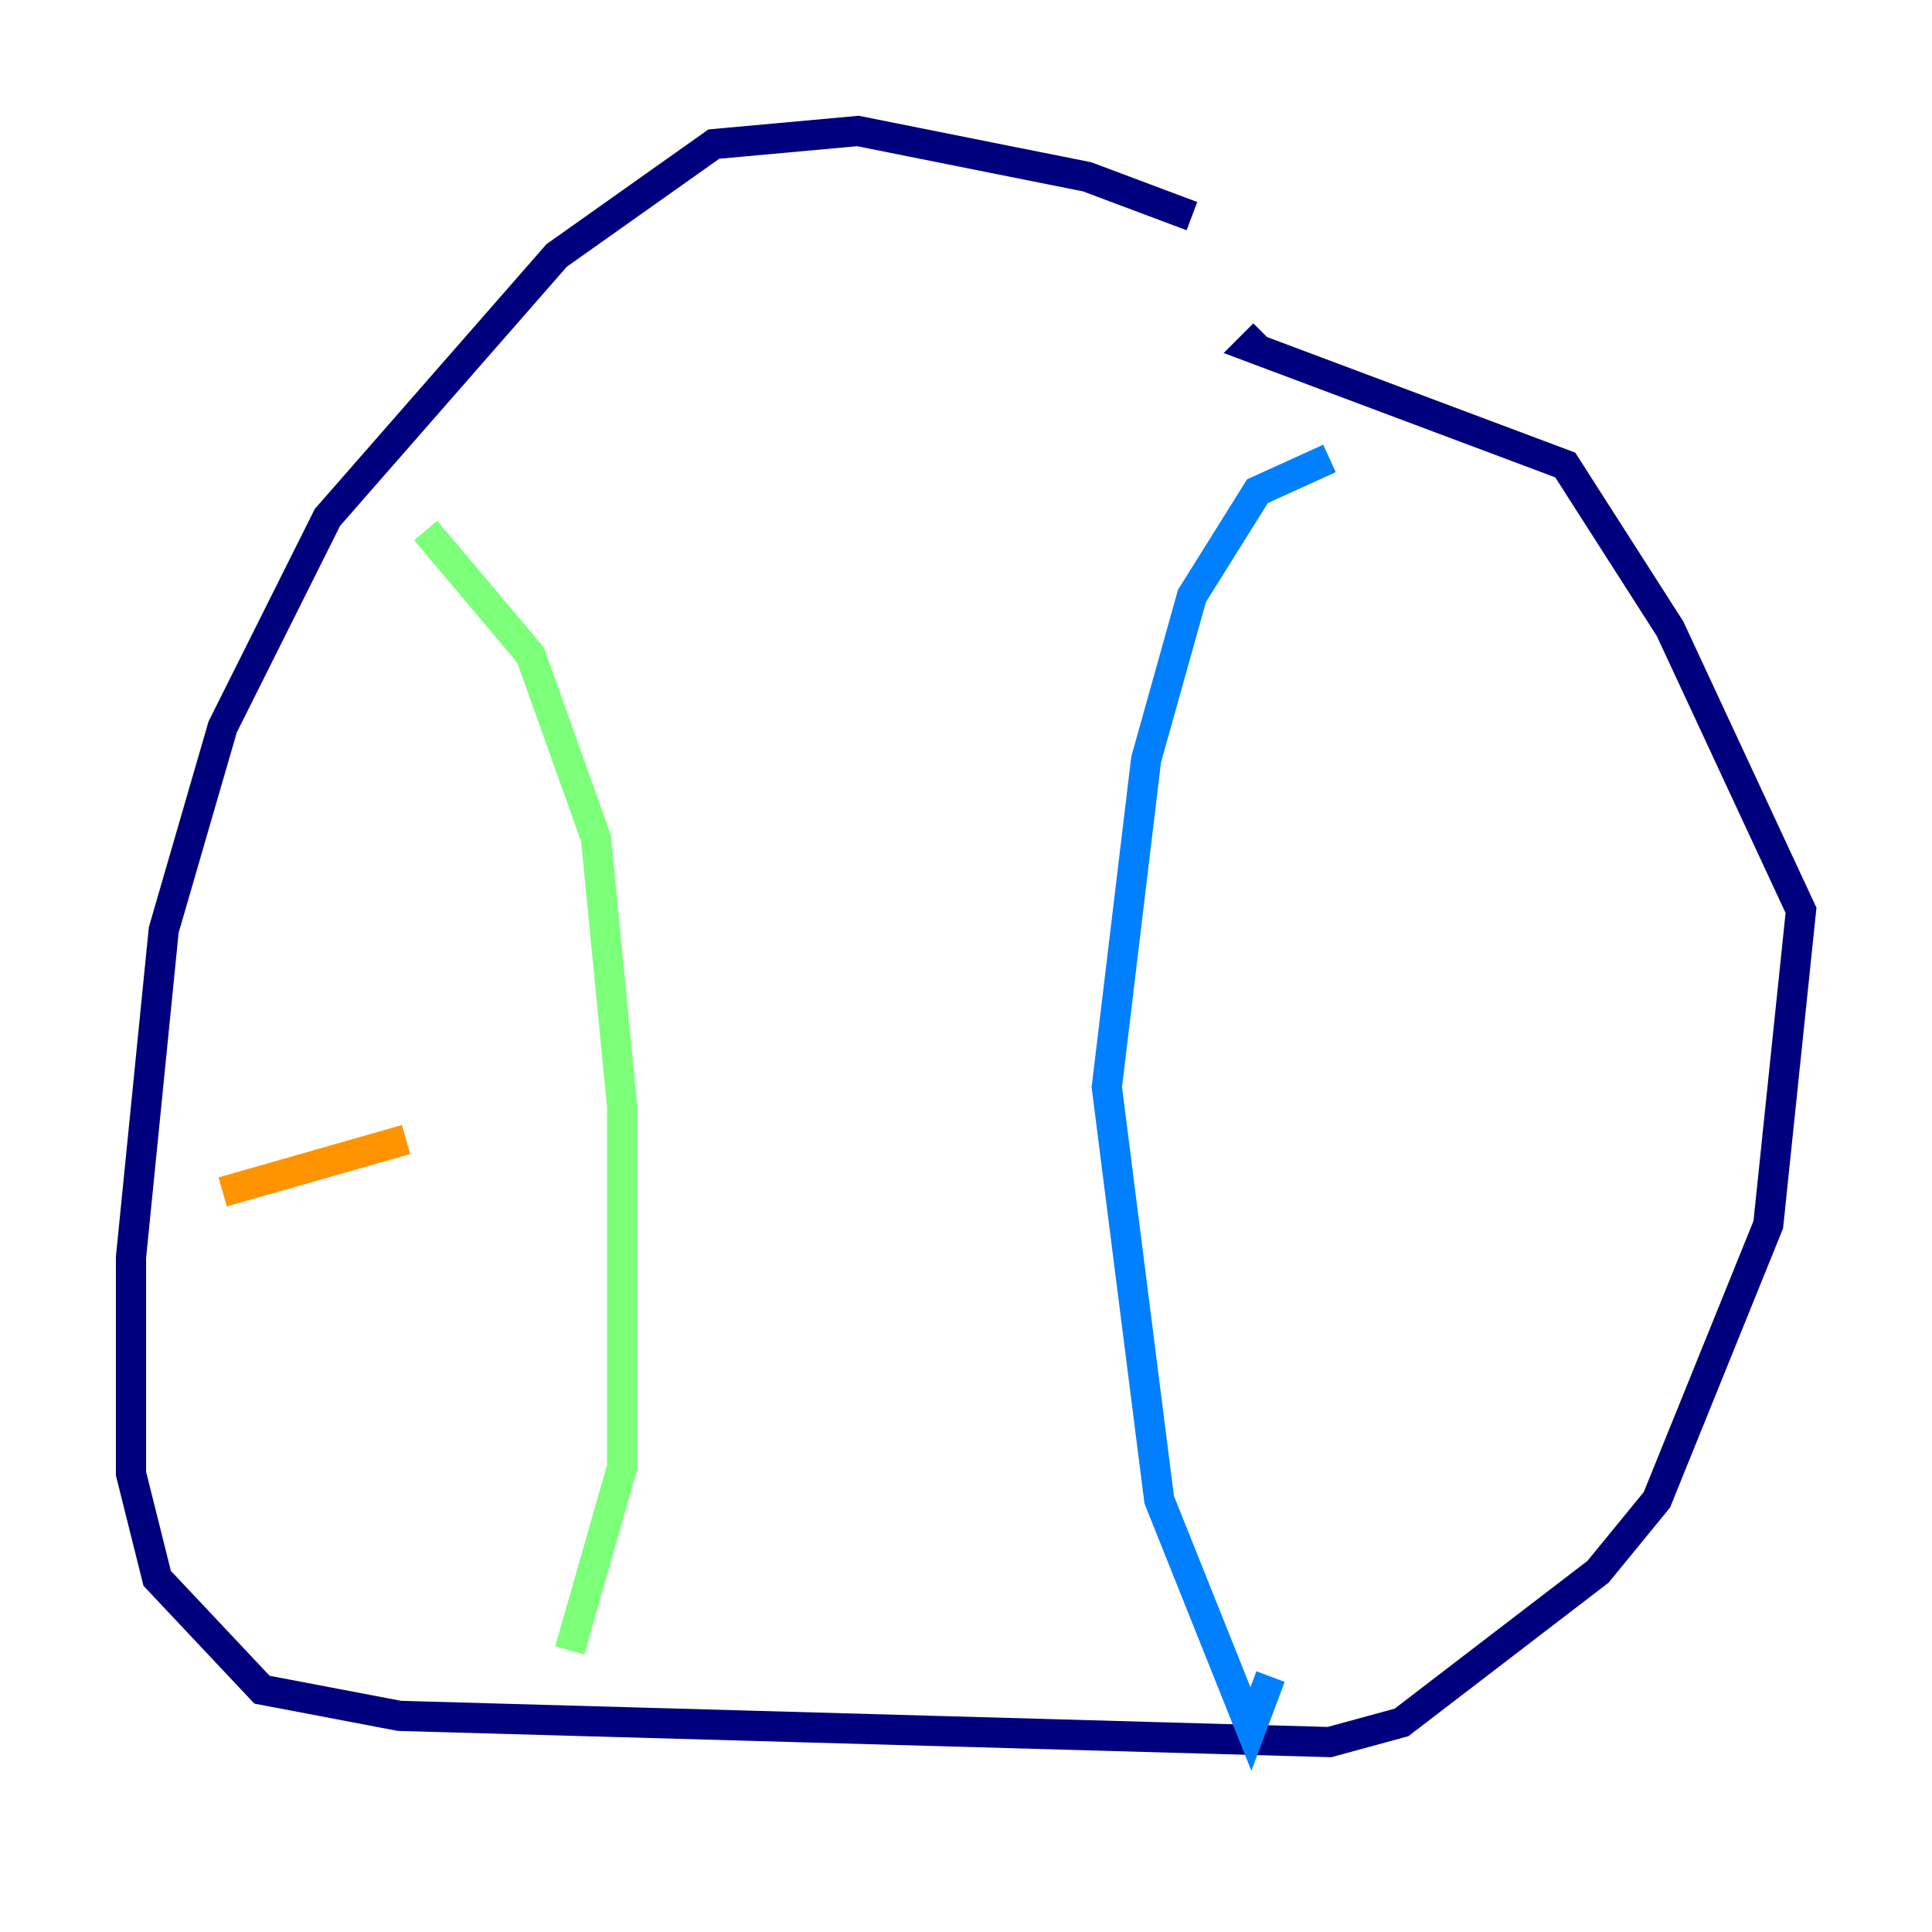 <?xml version="1.0" encoding="utf-8" ?>
<svg baseProfile="tiny" height="128" version="1.2" viewBox="0,0,128,128" width="128" xmlns="http://www.w3.org/2000/svg" xmlns:ev="http://www.w3.org/2001/xml-events" xmlns:xlink="http://www.w3.org/1999/xlink"><defs /><polyline fill="none" points="78.969,14.319 72.027,11.715 56.841,8.678 47.295,9.546 36.881,16.922 21.695,34.278 14.752,48.163 10.848,61.614 8.678,83.308 8.678,97.627 10.414,104.57 17.356,111.946 26.468,113.681 88.081,115.417 92.854,114.115 105.871,104.136 109.776,99.363 117.153,81.139 119.322,60.312 110.644,41.654 103.702,30.807 82.875,22.997 83.742,22.129" stroke="#00007f" stroke-width="2" /><polyline fill="none" points="88.081,30.373 83.308,32.542 78.969,39.485 75.932,50.332 73.329,72.027 76.8,99.363 82.875,114.549 84.176,111.078" stroke="#0080ff" stroke-width="2" /><polyline fill="none" points="28.203,35.146 35.146,43.39 39.485,55.539 41.22,73.329 41.22,97.193 37.749,109.342" stroke="#7cff79" stroke-width="2" /><polyline fill="none" points="14.752,78.969 26.902,75.498" stroke="#ff9400" stroke-width="2" /><polyline fill="none" points="52.502,76.366 52.502,76.366" stroke="#7f0000" stroke-width="2" /></svg>